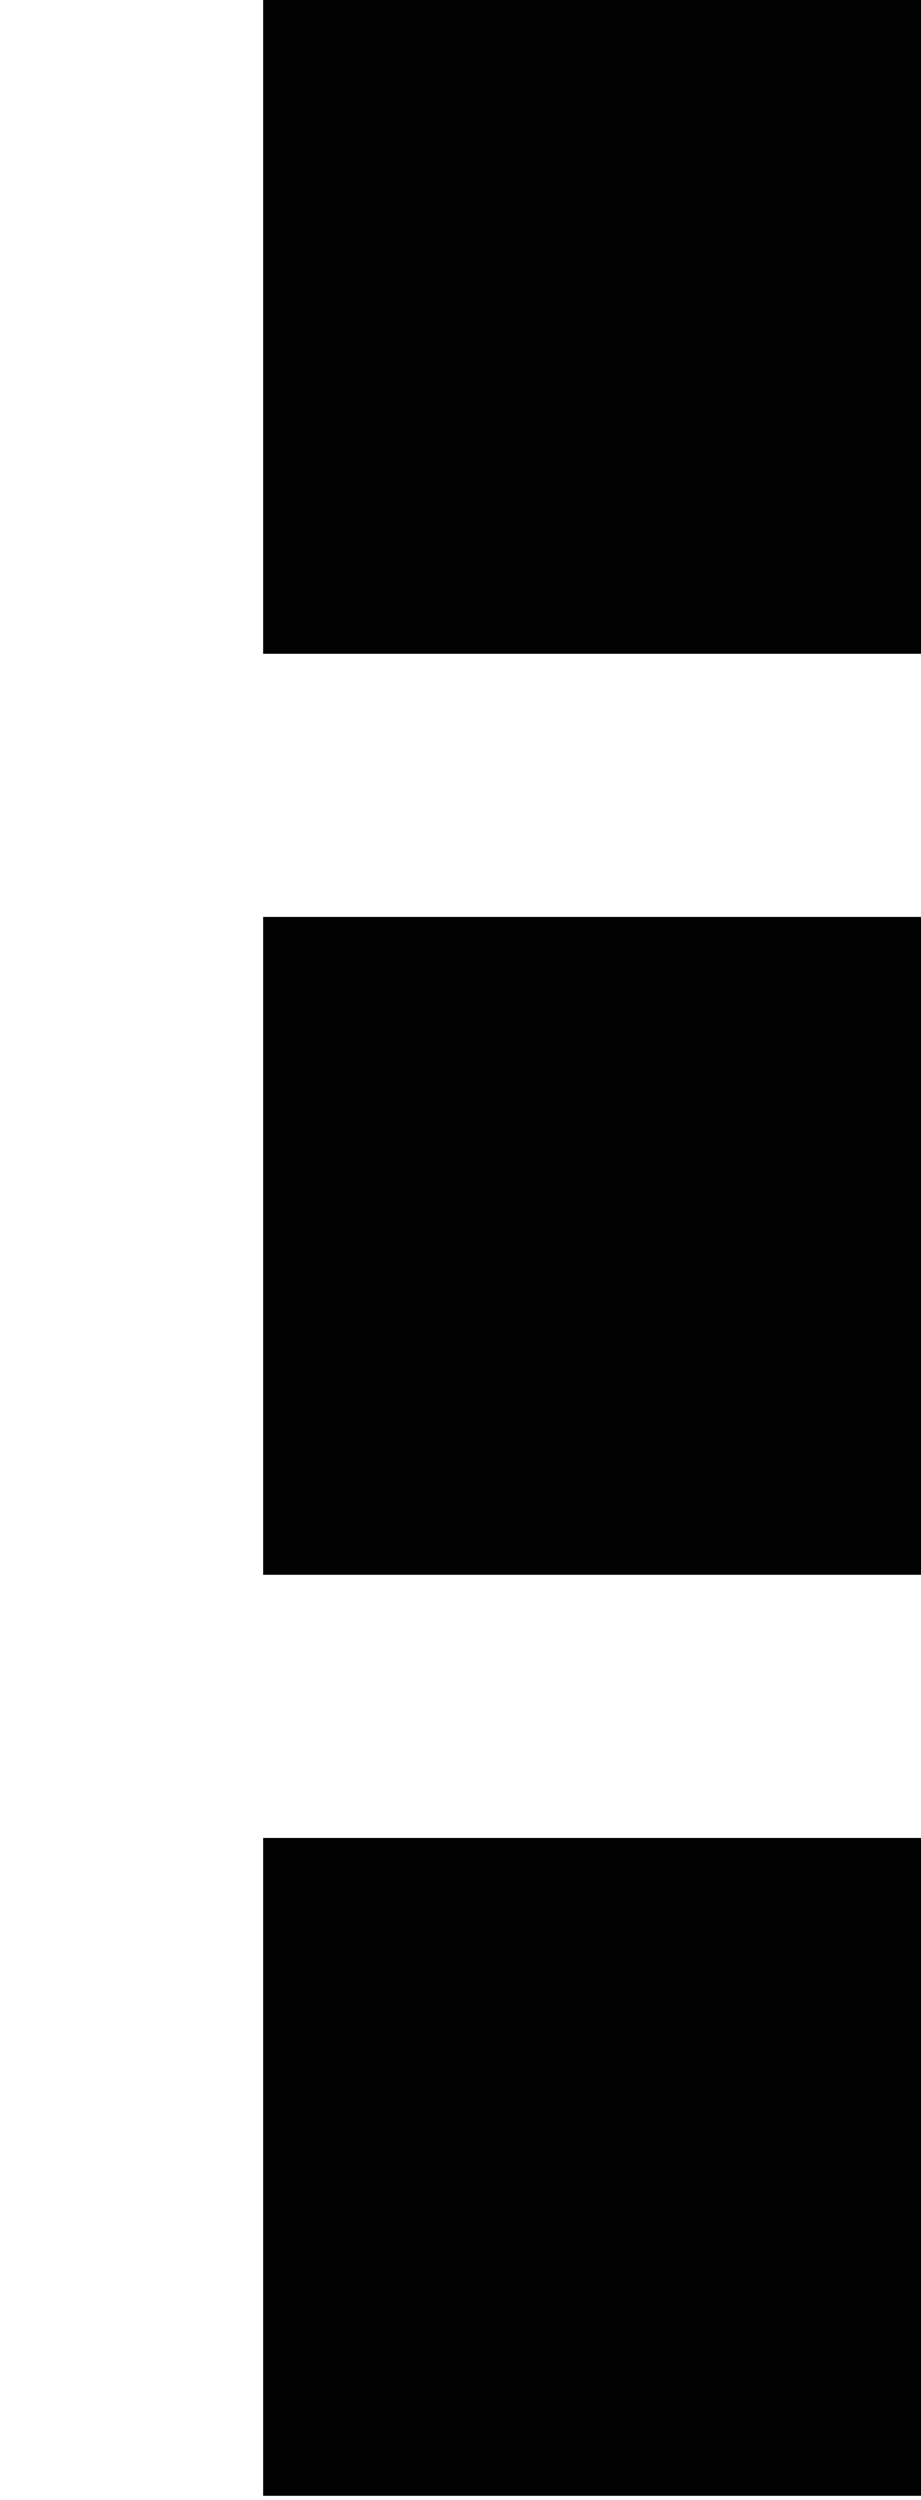 <?xml version="1.0" encoding="utf-8"?>
<!-- Generator: Adobe Illustrator 16.0.0, SVG Export Plug-In . SVG Version: 6.00 Build 0)  -->
<!DOCTYPE svg PUBLIC "-//W3C//DTD SVG 1.0//EN" "http://www.w3.org/TR/2001/REC-SVG-20010904/DTD/svg10.dtd">
<svg version="1.0" id="Layer_1" xmlns="http://www.w3.org/2000/svg" xmlns:xlink="http://www.w3.org/1999/xlink" x="0px" y="0px"
	 width="7px" height="19px" viewBox="0 0 7 19" enable-background="new 0 0 7 19" xml:space="preserve">
<rect x="2" y="-0.031" fill="#010101" width="5" height="5"/>
<rect x="2" y="6.969" fill="#010101" width="5" height="5"/>
<rect x="2" y="13.969" fill="#010101" width="5" height="5"/>
</svg>
